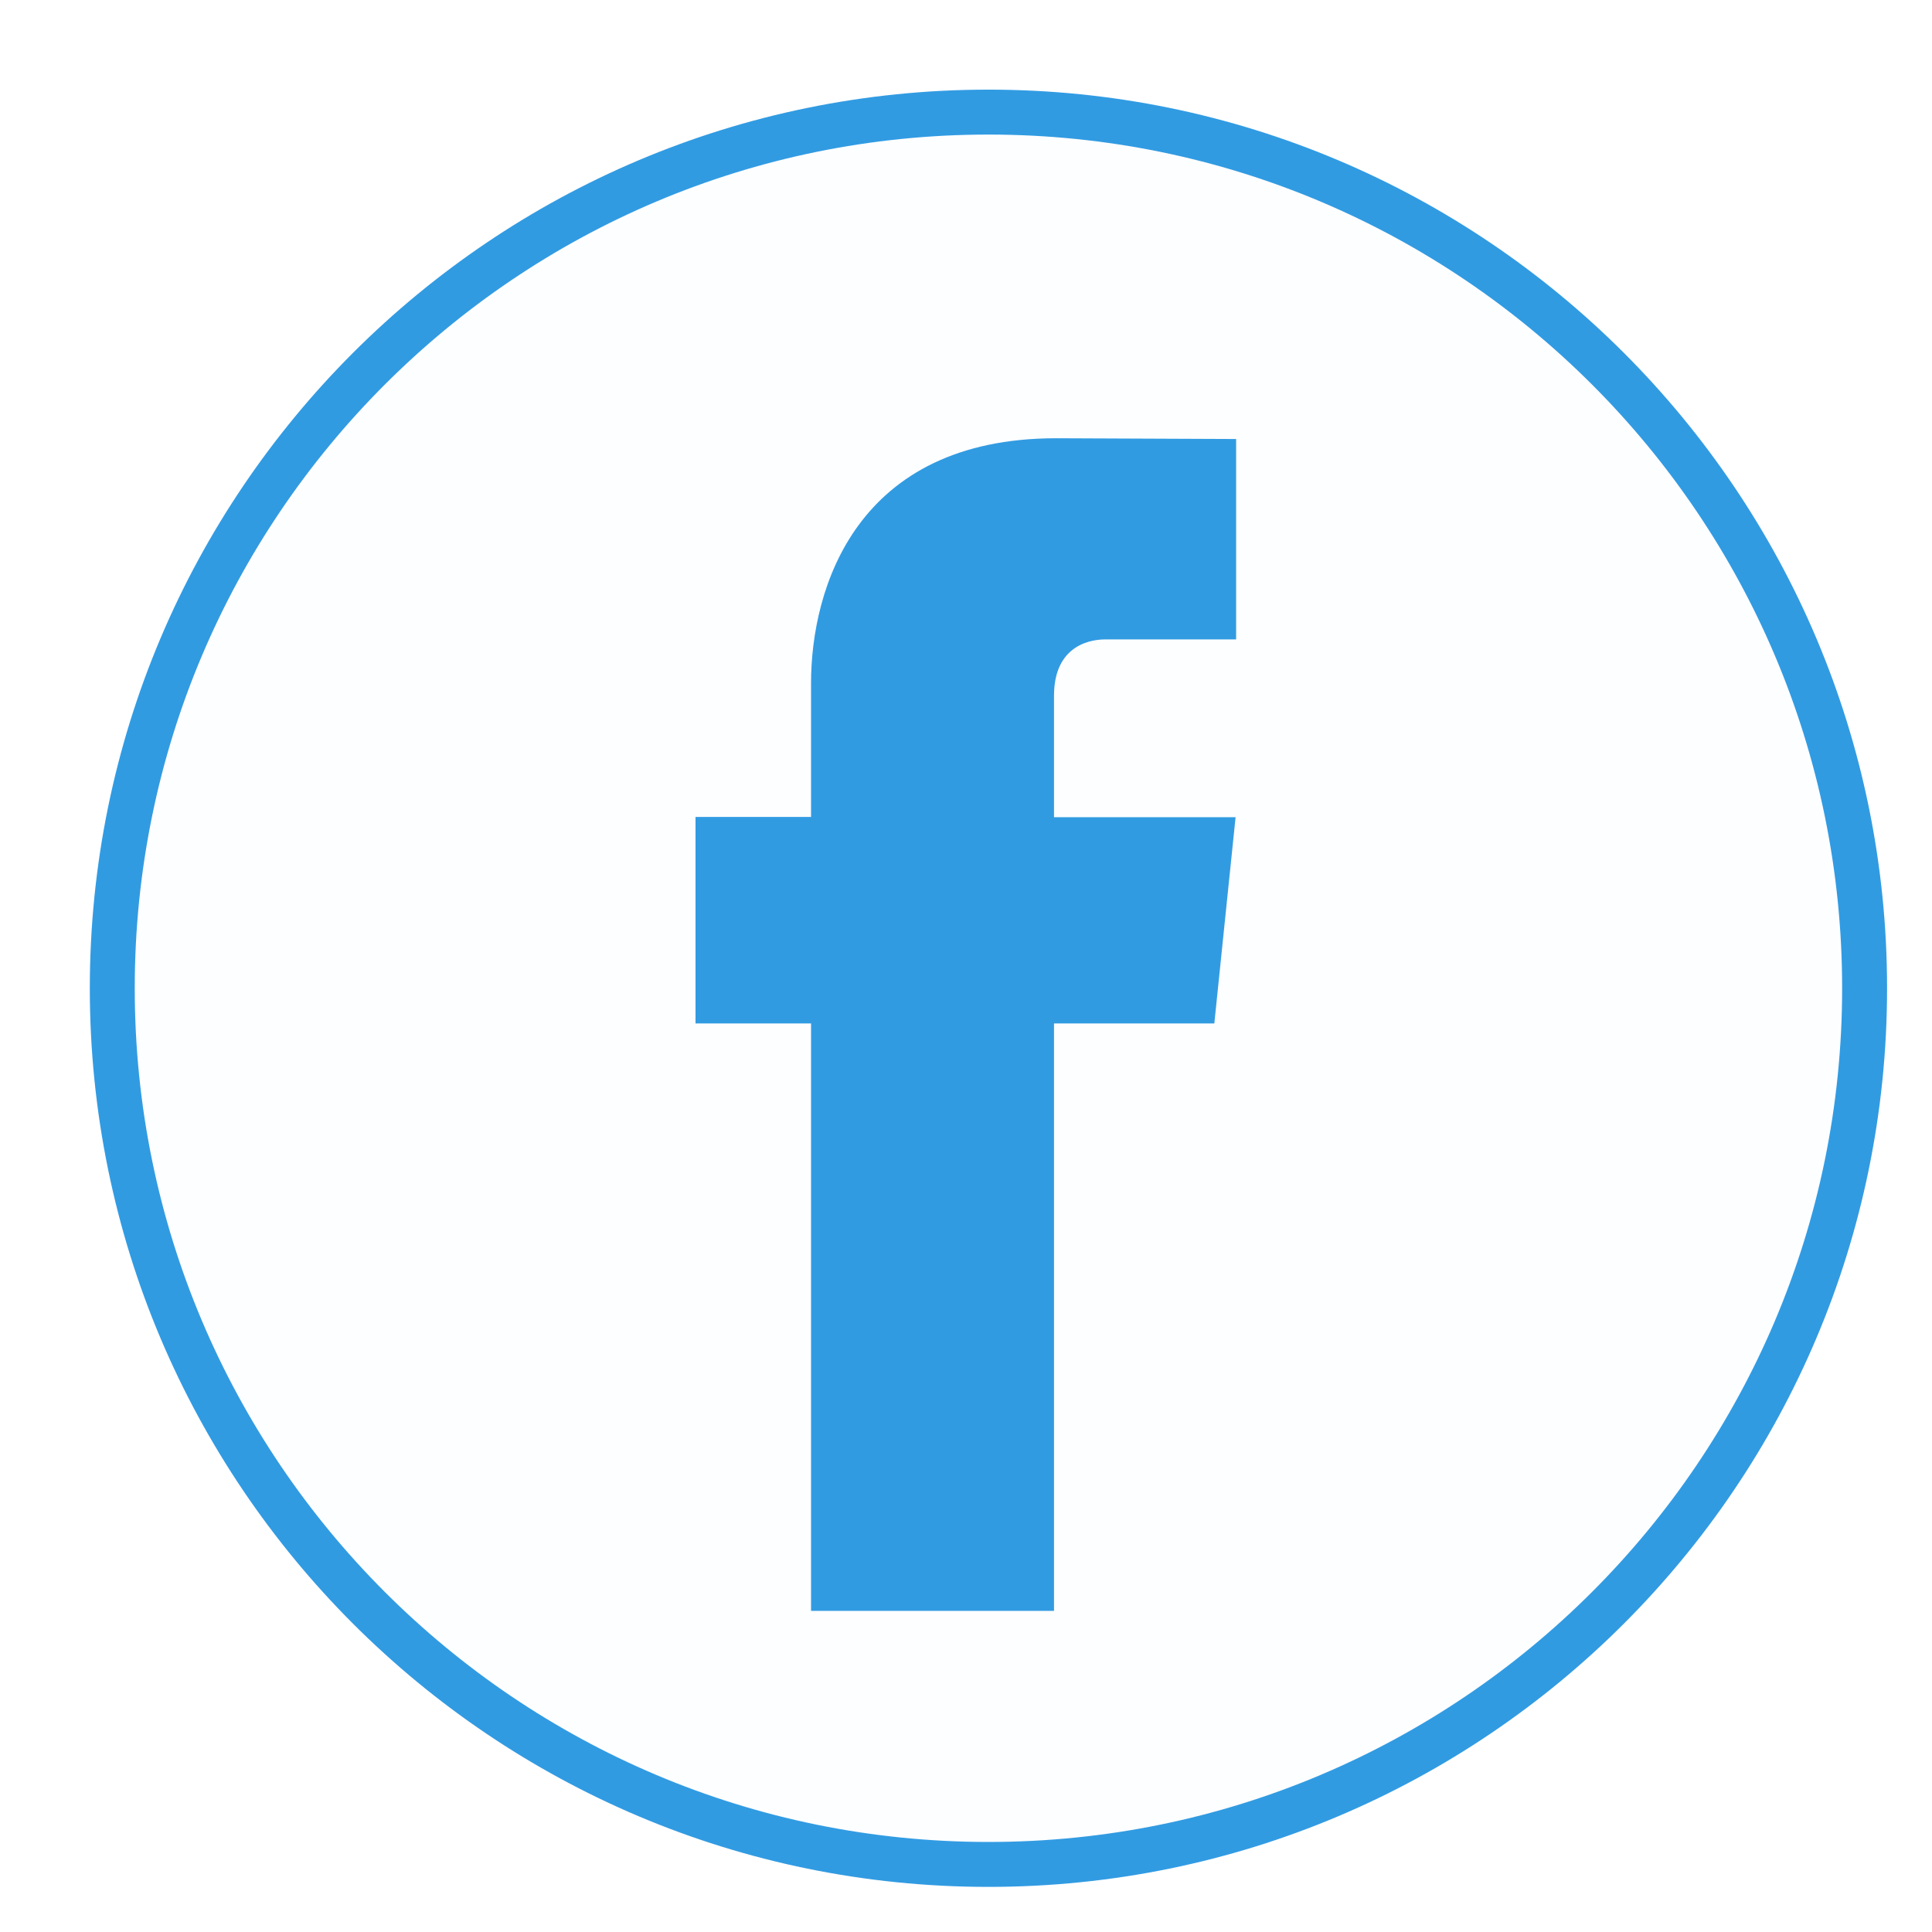 <svg width="43" height="43" viewBox="0 0 43 43" fill="none" xmlns="http://www.w3.org/2000/svg">
<g id="icons/social/facebook">
<path id="Shape 34" d="M21.999 2.495C32.769 2.495 41.5 11.226 41.5 21.995C41.5 32.765 32.769 41.496 21.999 41.496C11.229 41.496 2.499 32.765 2.499 21.995C2.499 11.226 11.229 2.495 21.999 2.495Z" fill="#319BE2" fill-opacity="0.01" stroke="#319BE2"/>
<path id="Shape 34 copy" fill-rule="evenodd" clip-rule="evenodd" d="M27.027 22.778H23.459V35.853H18.051V22.778H15.48V18.183H18.051V15.21C18.051 13.084 19.061 9.754 23.507 9.754L27.512 9.771V14.231H24.606C24.129 14.231 23.459 14.469 23.459 15.483V18.188H27.5L27.027 22.778Z" fill="#319BE2"/>
</g>
</svg>
